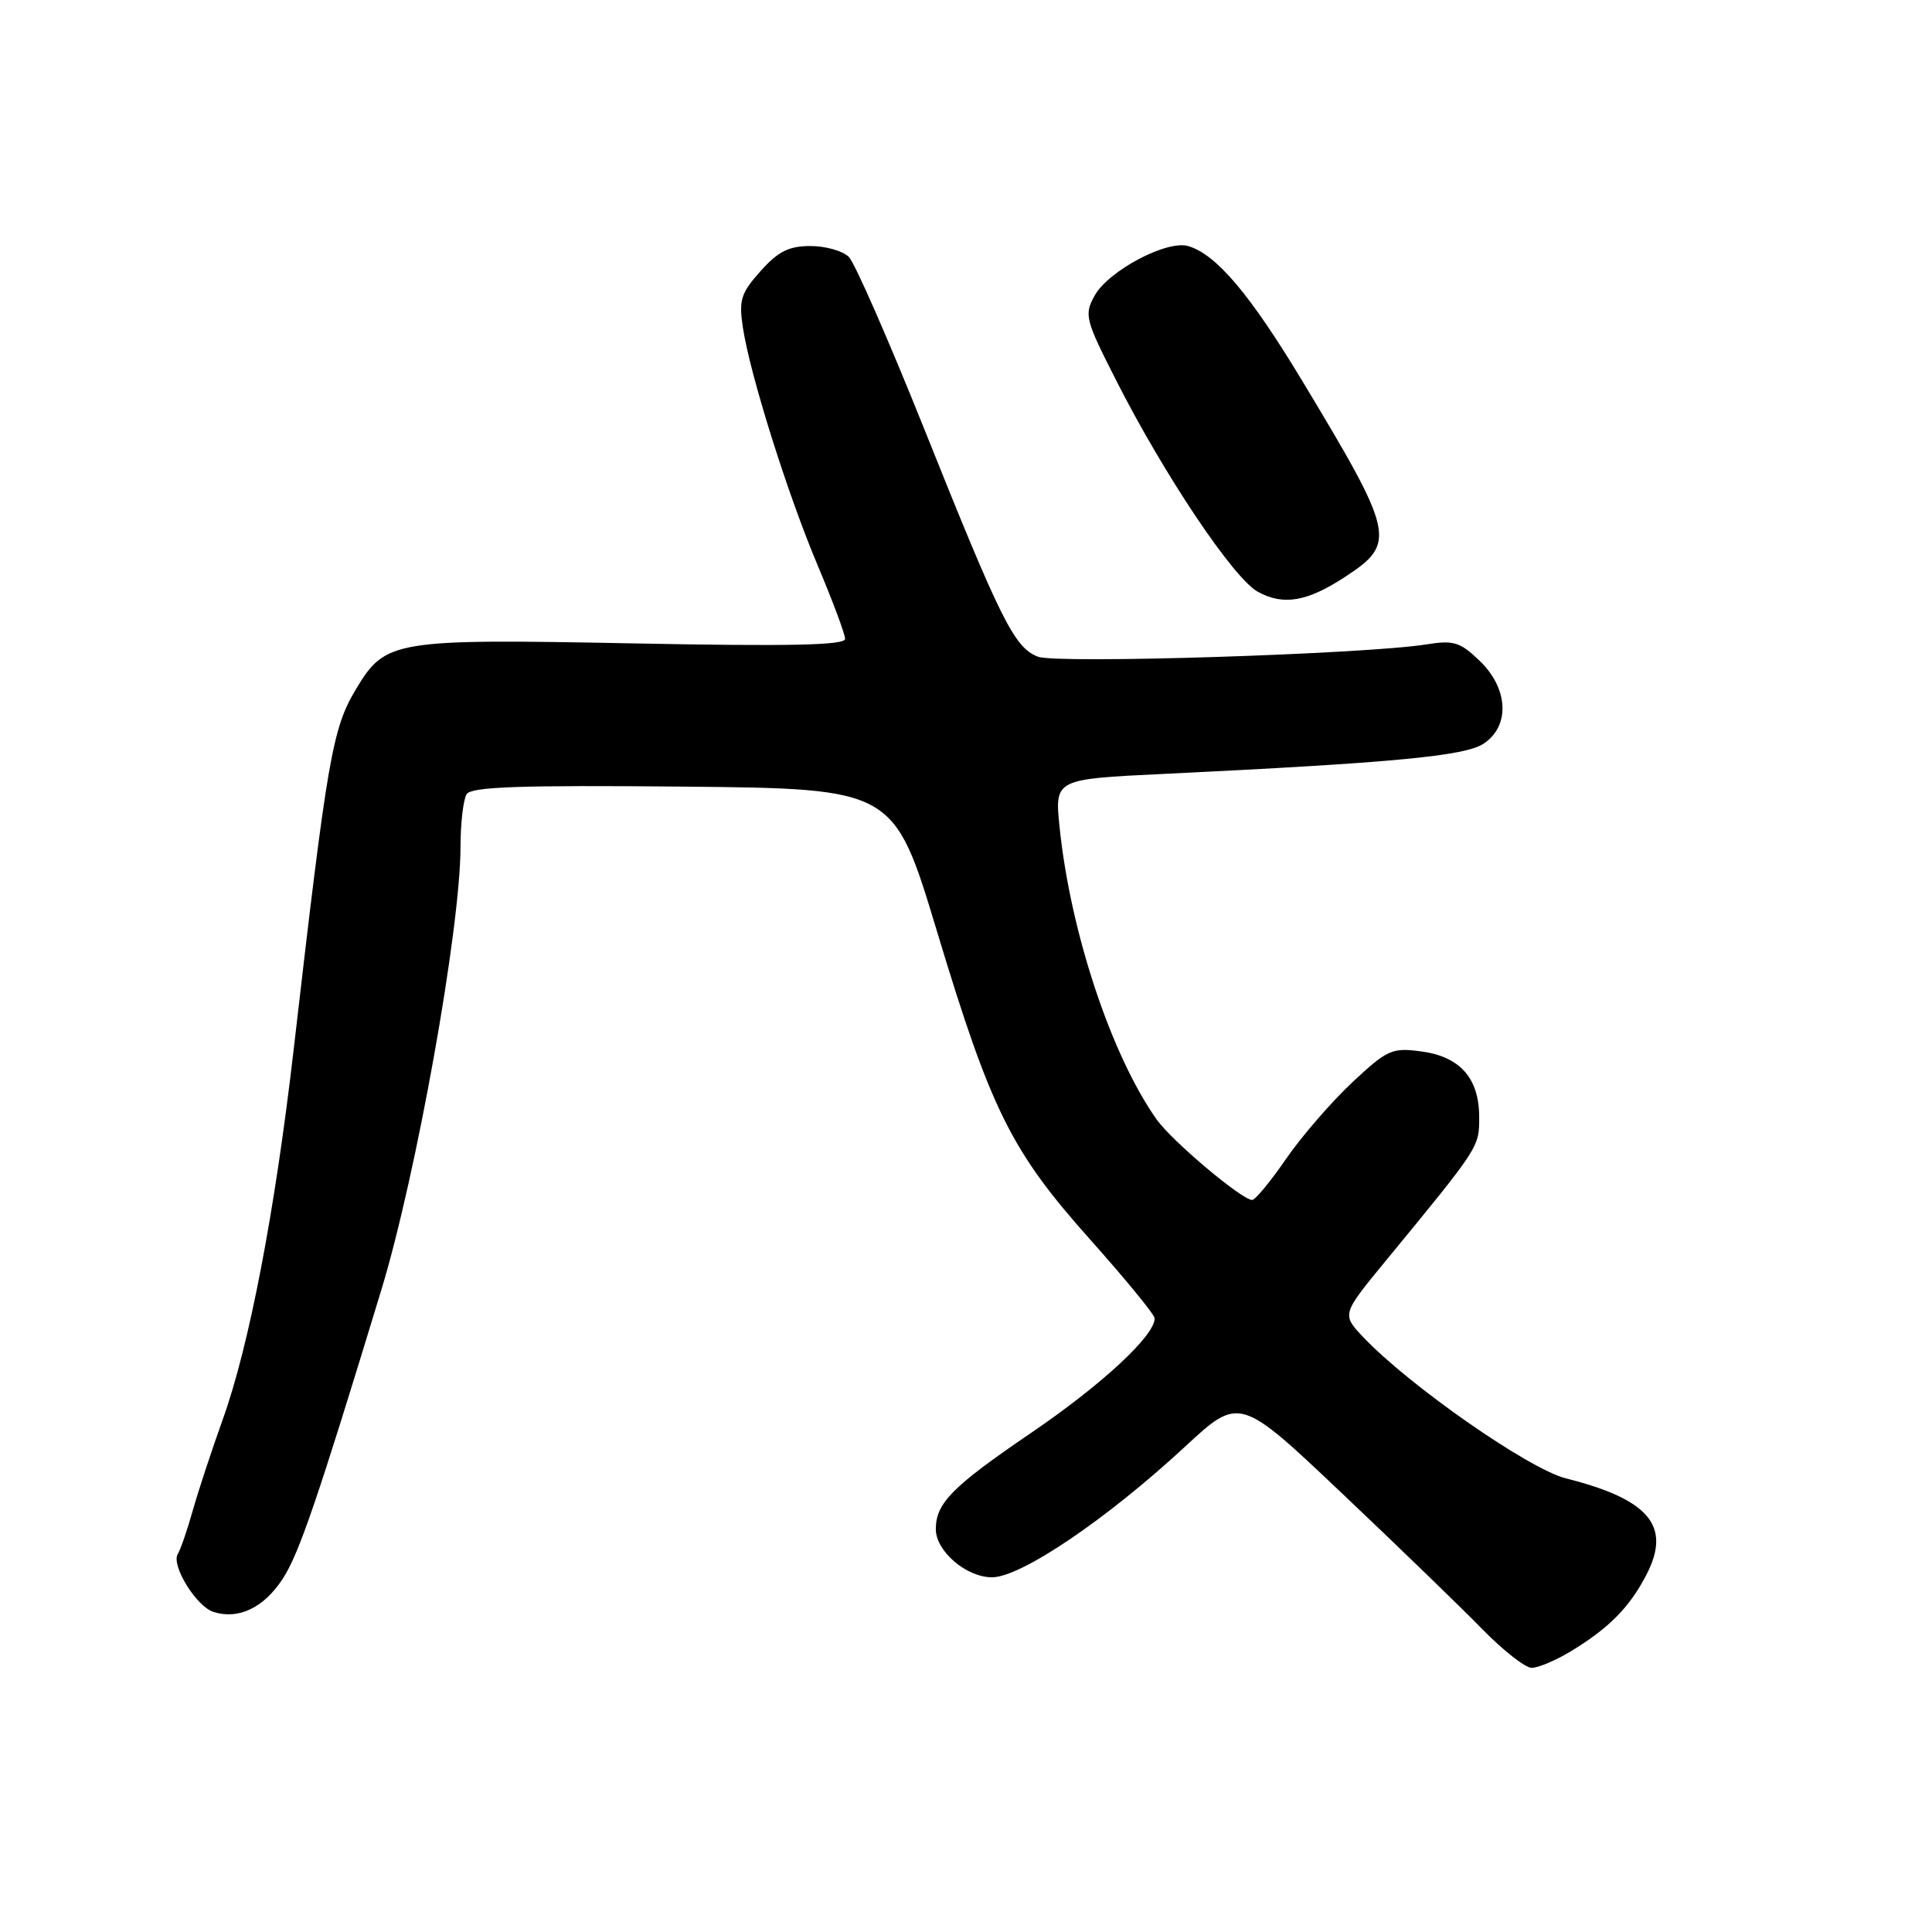<?xml version="1.0" encoding="UTF-8" standalone="no"?>
<!DOCTYPE svg PUBLIC "-//W3C//DTD SVG 1.1//EN" "http://www.w3.org/Graphics/SVG/1.1/DTD/svg11.dtd" >
<svg xmlns="http://www.w3.org/2000/svg" xmlns:xlink="http://www.w3.org/1999/xlink" version="1.1" viewBox="0 0 256 256">
 <g >
 <path fill="currentColor"
d=" M 208.00 218.89 C 213.15 215.80 215.95 212.97 218.19 208.60 C 221.48 202.19 218.52 198.67 207.48 195.89 C 202.59 194.66 186.72 183.60 180.64 177.18 C 177.78 174.16 177.78 174.16 183.64 167.04 C 196.09 151.89 196.00 152.03 196.00 148.03 C 196.00 142.88 193.48 140.01 188.33 139.32 C 184.44 138.80 183.85 139.06 179.16 143.44 C 176.41 146.02 172.47 150.57 170.41 153.56 C 168.35 156.55 166.33 159.00 165.92 159.00 C 164.55 159.00 155.26 151.17 153.25 148.32 C 147.24 139.81 141.82 123.47 140.40 109.59 C 139.75 103.24 139.75 103.24 154.12 102.55 C 184.55 101.08 194.07 100.19 196.57 98.55 C 200.12 96.22 199.89 91.23 196.05 87.55 C 193.46 85.06 192.61 84.81 188.97 85.39 C 180.88 86.68 140.07 87.98 137.55 87.02 C 134.40 85.82 132.67 82.35 122.37 56.60 C 117.72 45.00 113.27 34.85 112.48 34.05 C 111.68 33.25 109.39 32.60 107.39 32.60 C 104.53 32.60 103.11 33.31 100.78 35.92 C 98.17 38.84 97.89 39.75 98.43 43.37 C 99.38 49.65 104.36 65.49 108.38 75.00 C 110.35 79.67 111.97 84.02 111.98 84.65 C 112.00 85.50 104.70 85.66 83.73 85.25 C 52.21 84.64 51.08 84.83 47.22 91.23 C 44.04 96.50 43.40 100.16 38.92 139.00 C 36.43 160.54 33.02 178.35 29.51 188.10 C 28.05 192.17 26.26 197.60 25.54 200.16 C 24.82 202.72 23.93 205.31 23.56 205.91 C 22.64 207.40 26.01 212.87 28.29 213.59 C 31.59 214.64 34.94 213.05 37.44 209.23 C 39.61 205.92 42.06 198.76 50.53 170.92 C 55.17 155.67 60.99 123.13 61.02 112.26 C 61.02 109.09 61.39 105.93 61.83 105.23 C 62.46 104.25 68.88 104.03 90.54 104.23 C 118.45 104.50 118.45 104.50 124.14 123.36 C 131.34 147.21 133.97 152.50 144.51 164.31 C 149.18 169.55 153.00 174.21 153.00 174.69 C 153.00 177.00 145.98 183.50 136.53 189.93 C 126.17 196.99 124.00 199.18 124.00 202.62 C 124.00 205.54 128.04 209.00 131.45 209.00 C 135.27 209.00 146.61 201.33 156.99 191.72 C 164.24 185.00 164.24 185.00 177.87 197.92 C 185.37 205.02 193.73 213.12 196.46 215.92 C 199.19 218.71 202.12 221.00 202.96 221.00 C 203.81 220.99 206.07 220.05 208.00 218.89 Z  M 178.23 76.44 C 185.07 71.96 184.82 70.83 172.61 50.56 C 165.65 39.01 161.19 33.73 157.46 32.61 C 154.64 31.76 146.86 35.88 145.04 39.18 C 143.64 41.72 143.80 42.33 147.85 50.31 C 154.20 62.85 163.43 76.63 166.66 78.41 C 170.05 80.27 173.19 79.74 178.23 76.44 Z "/>
</g>
</svg>